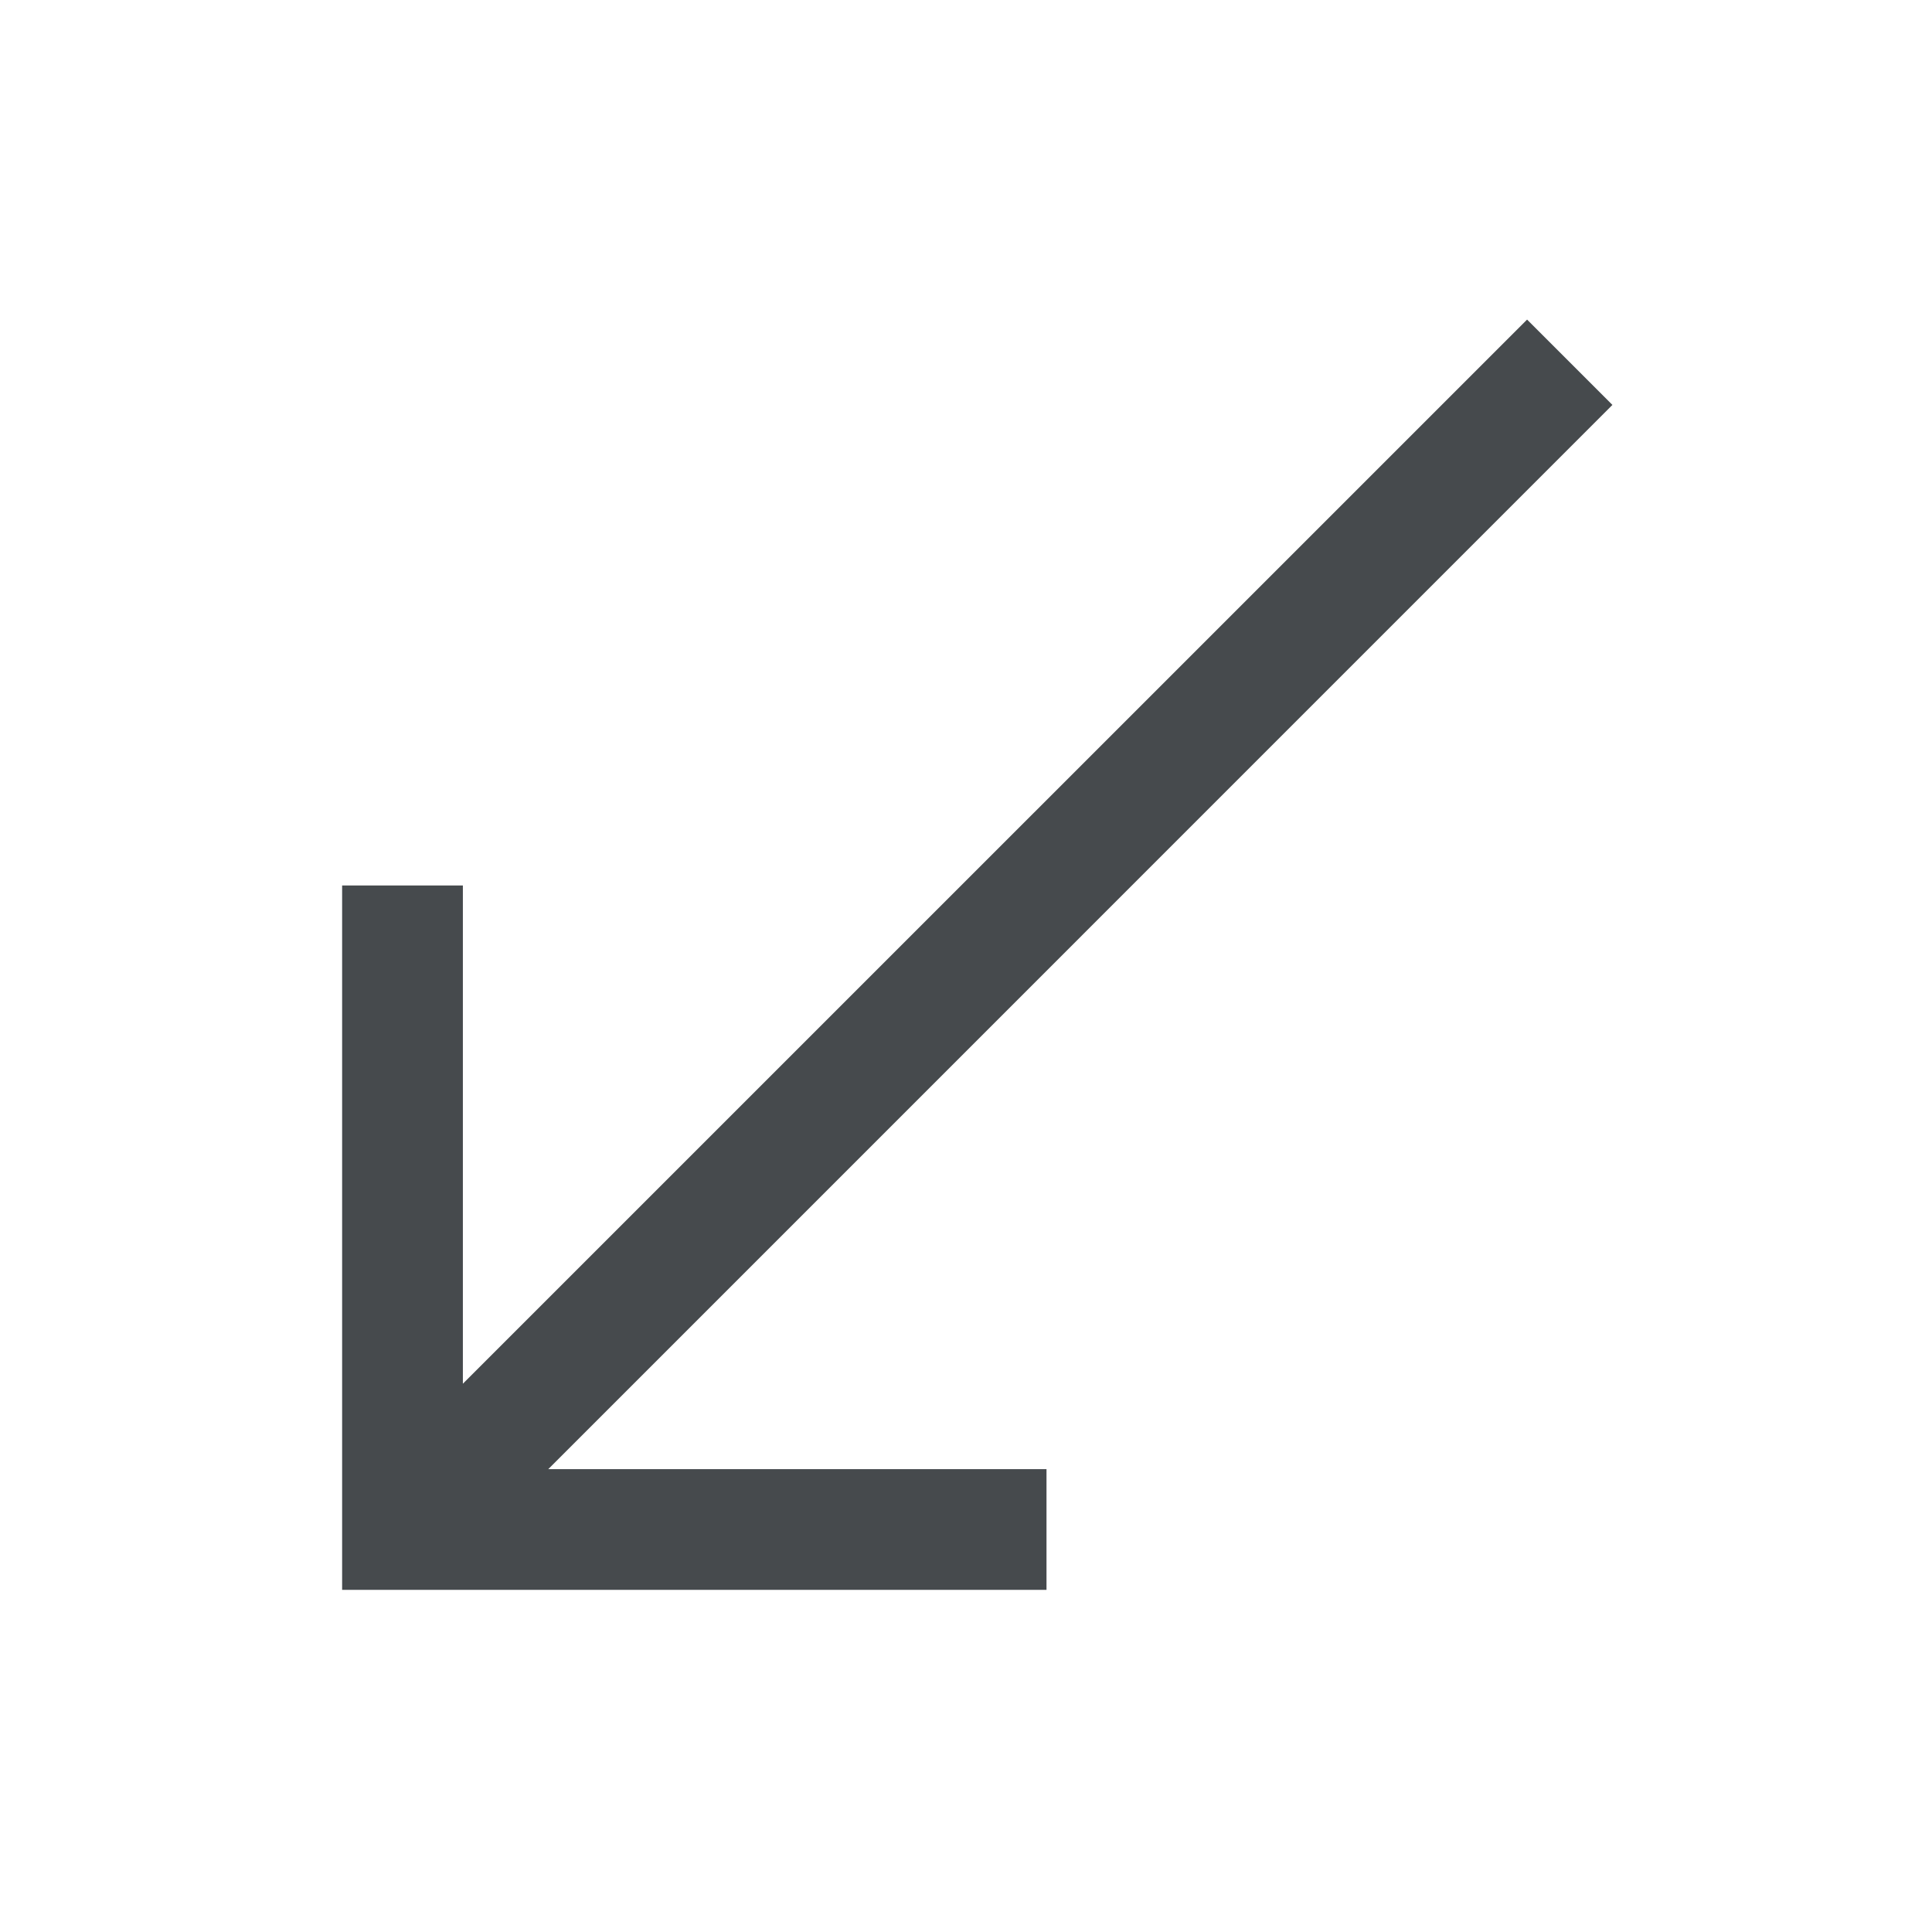 <svg width="24" height="24" viewBox="0 0 24 24" fill="none" xmlns="http://www.w3.org/2000/svg">
<path d="M20.03 5.03L6.811 18.25H13V19.75H4.25V11H5.75V17.189L18.97 3.97L20.03 5.03Z" fill="#464A4D"/>
</svg>

